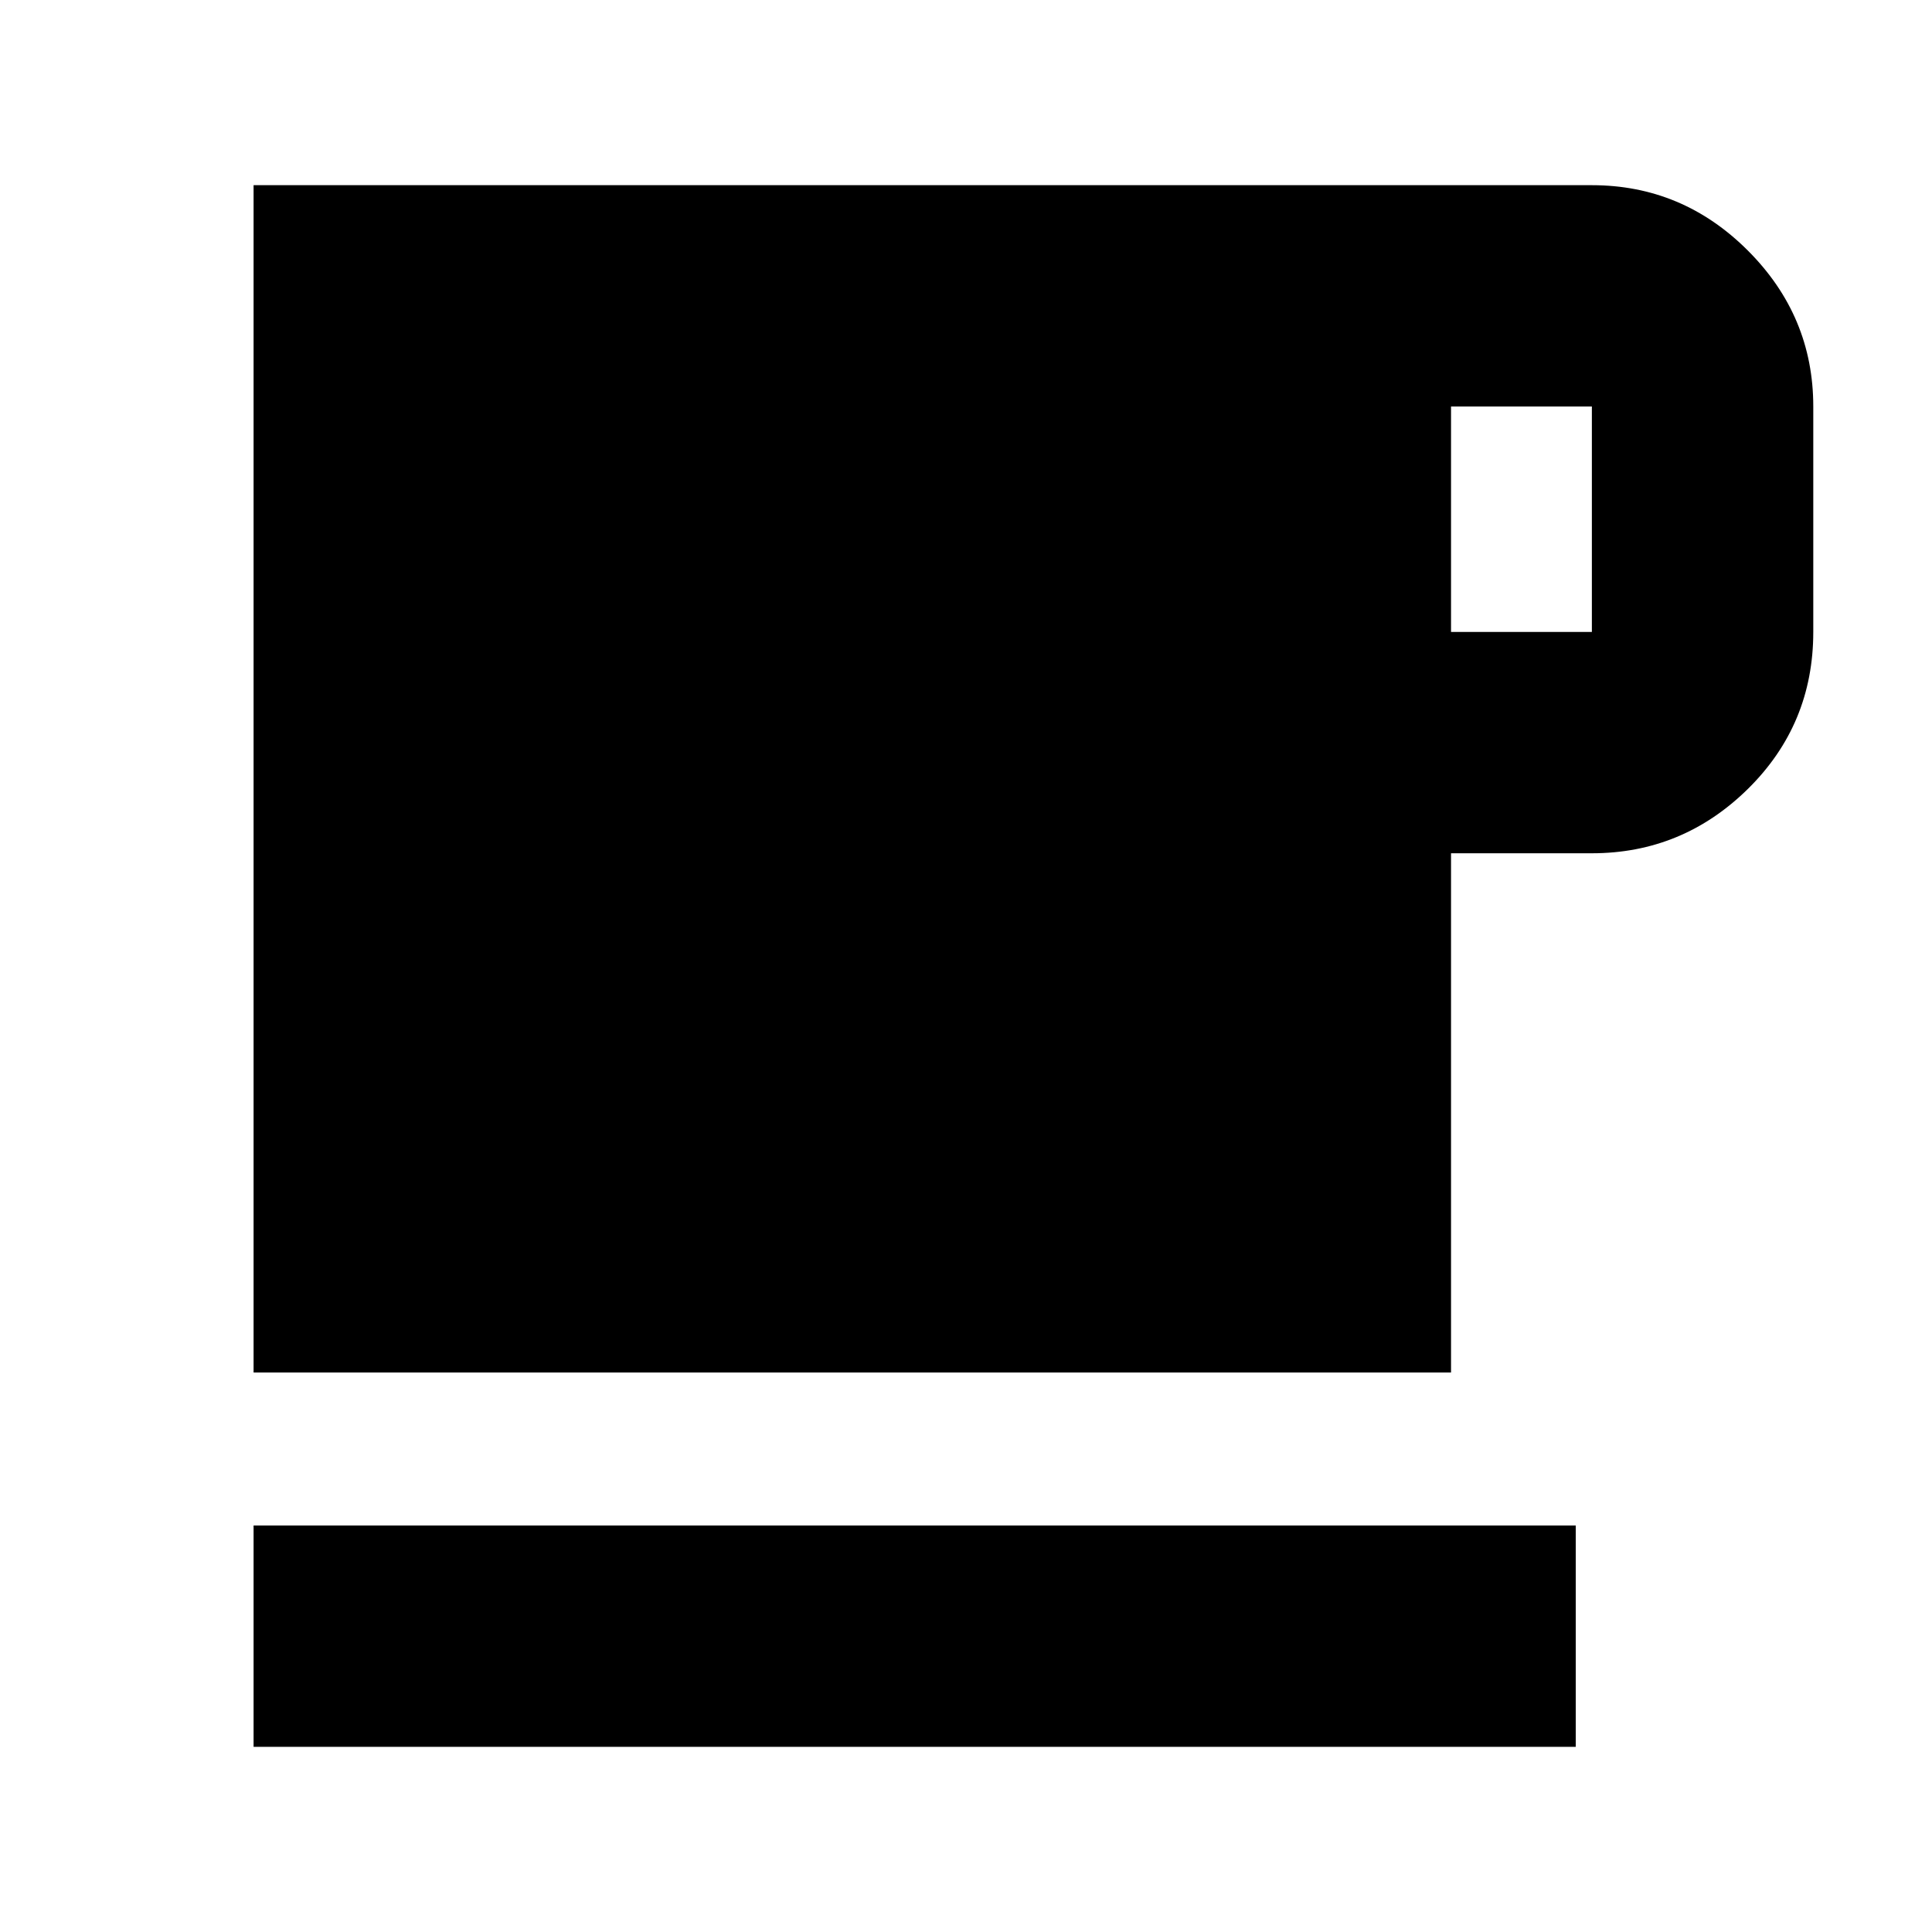 <svg xmlns="http://www.w3.org/2000/svg" height="20" width="20"><path d="M2.625 18.083v-2.291h13.687v2.291Zm0-3.875V1.917h13.854q.938 0 1.615.677t.677 1.614v2.334q0 .958-.677 1.625-.677.666-1.615.666h-1.458v5.375Zm12.396-7.666h1.458V4.208h-1.458Z"/></svg>